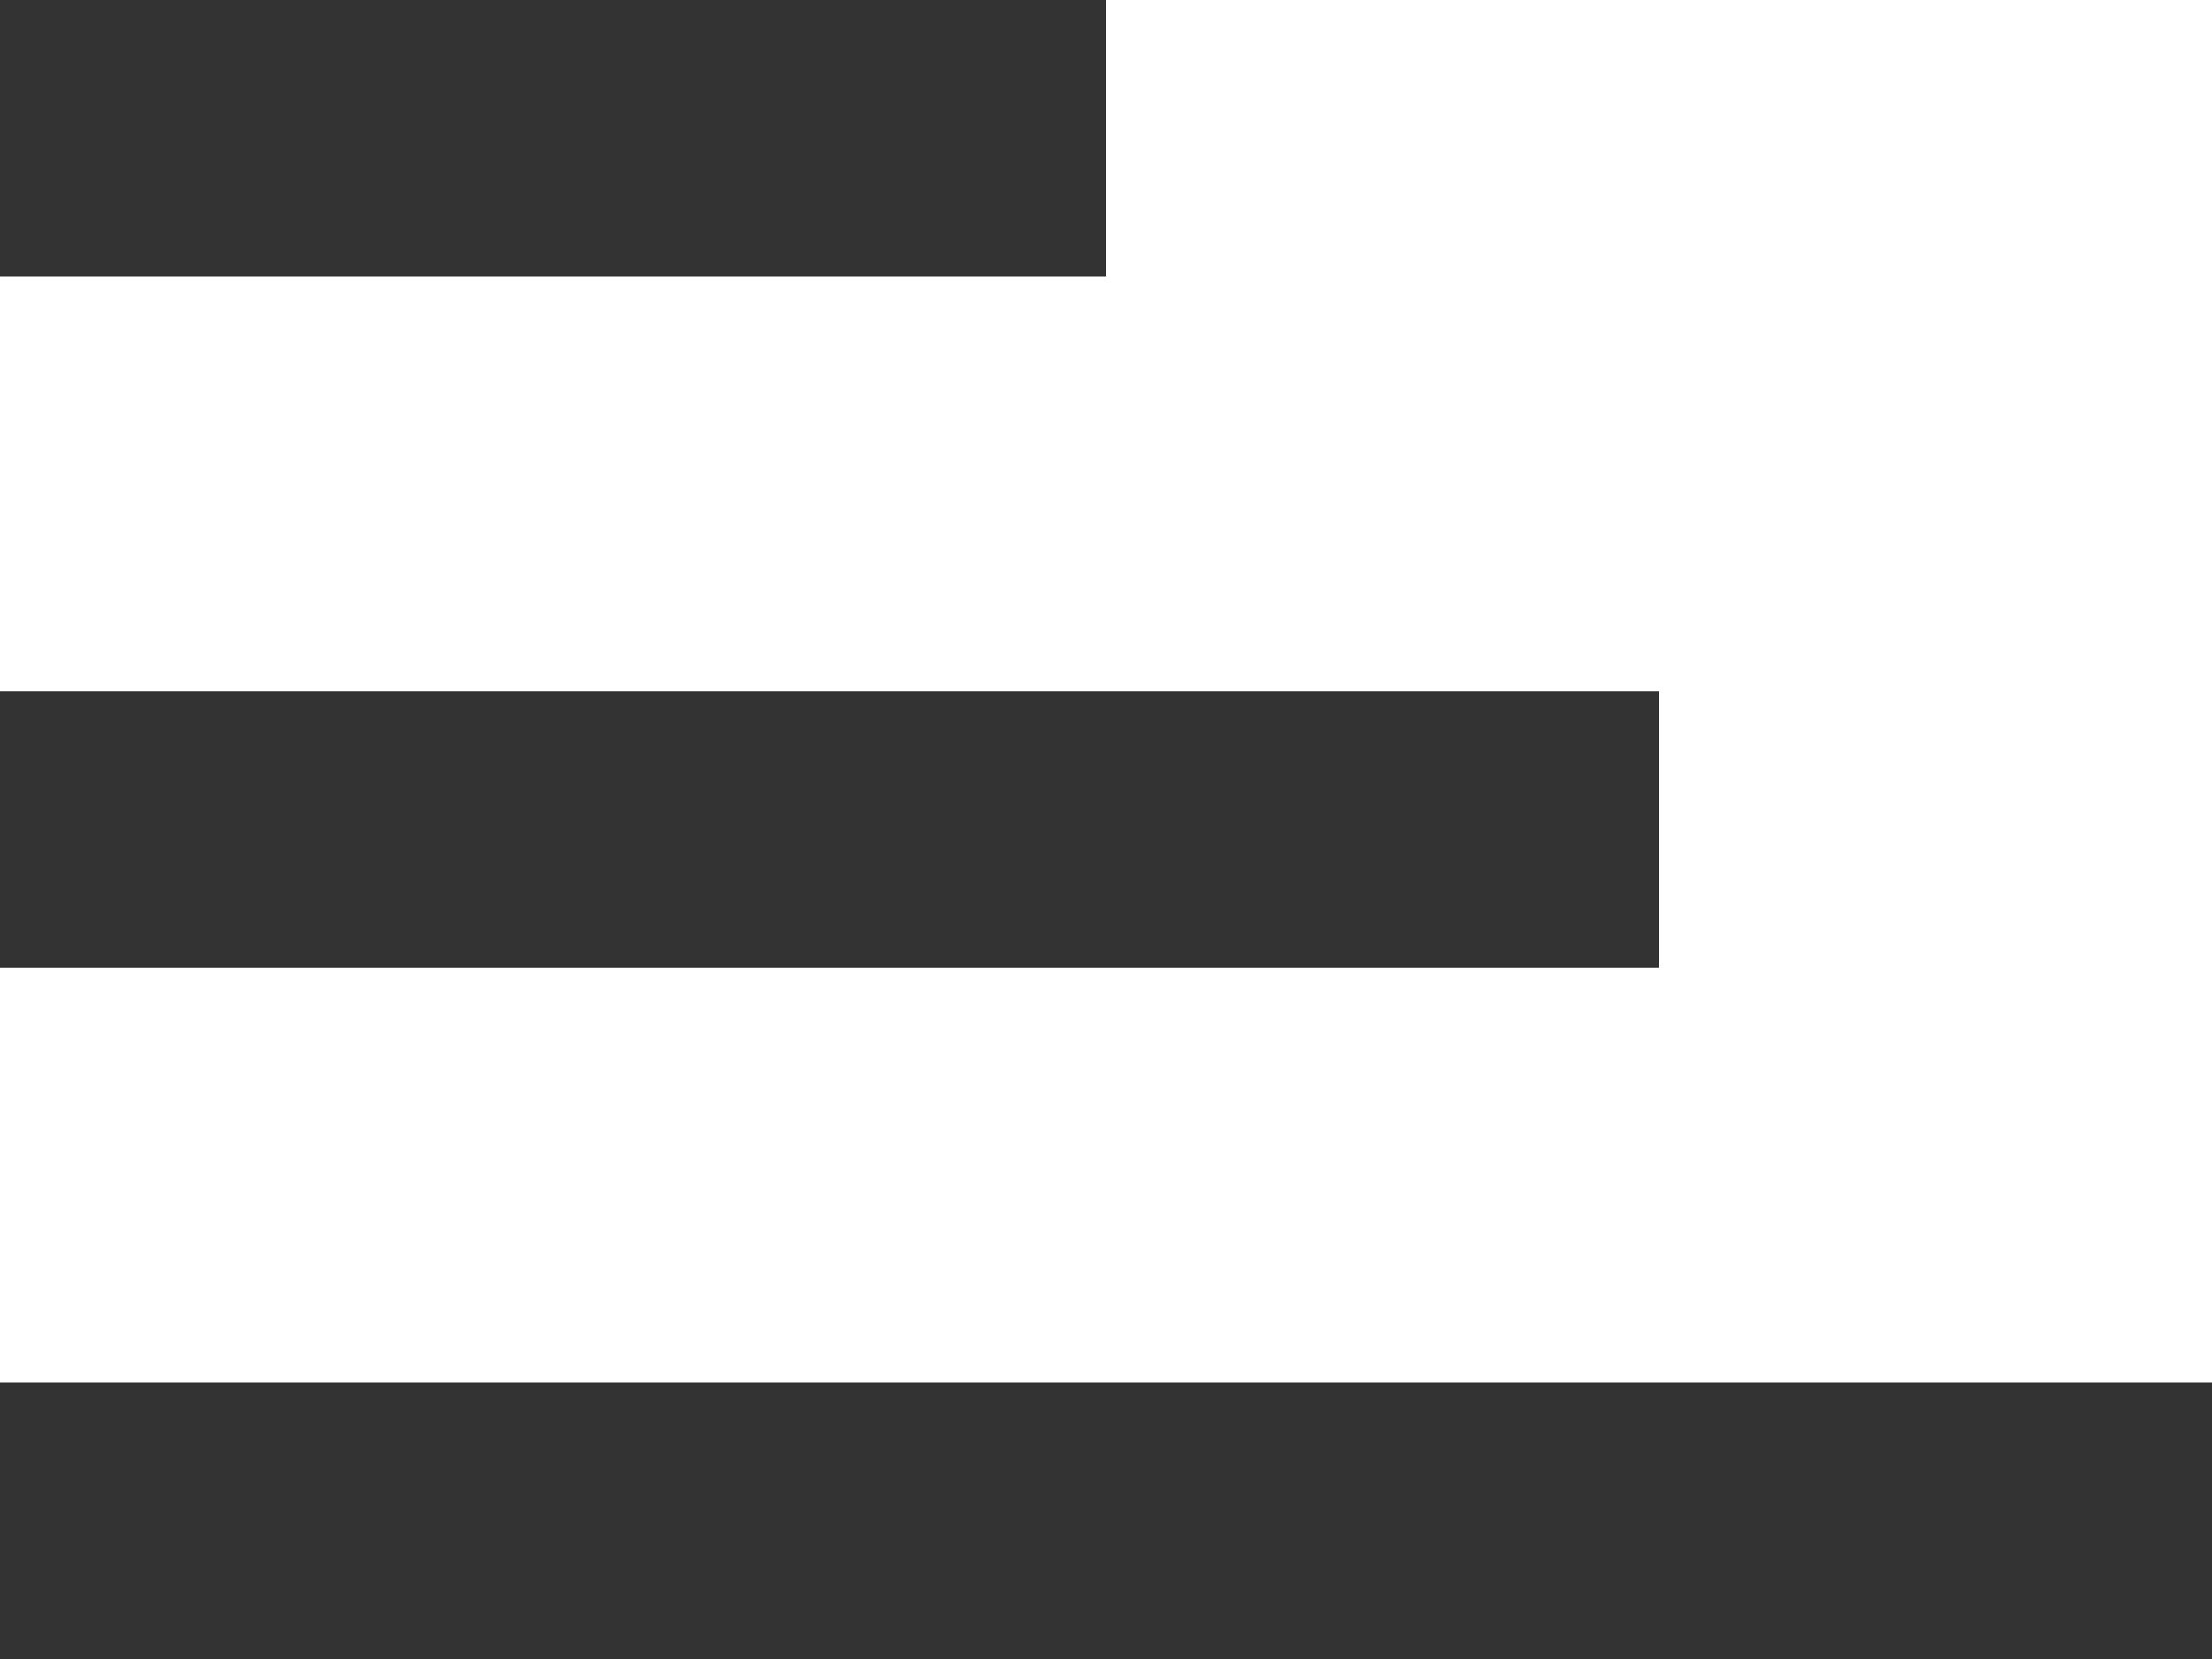 <svg width="16" height="12" viewBox="0 0 16 12" fill="none" xmlns="http://www.w3.org/2000/svg">
<rect width="16" height="2" transform="matrix(1 0 0 -1 0 12)" fill="black" fill-opacity="0.8"/>
<rect width="12" height="2" transform="matrix(1 0 0 -1 0 7)" fill="black" fill-opacity="0.8"/>
<rect width="8" height="2" transform="matrix(1 0 0 -1 0 2)" fill="black" fill-opacity="0.8"/>
</svg>
